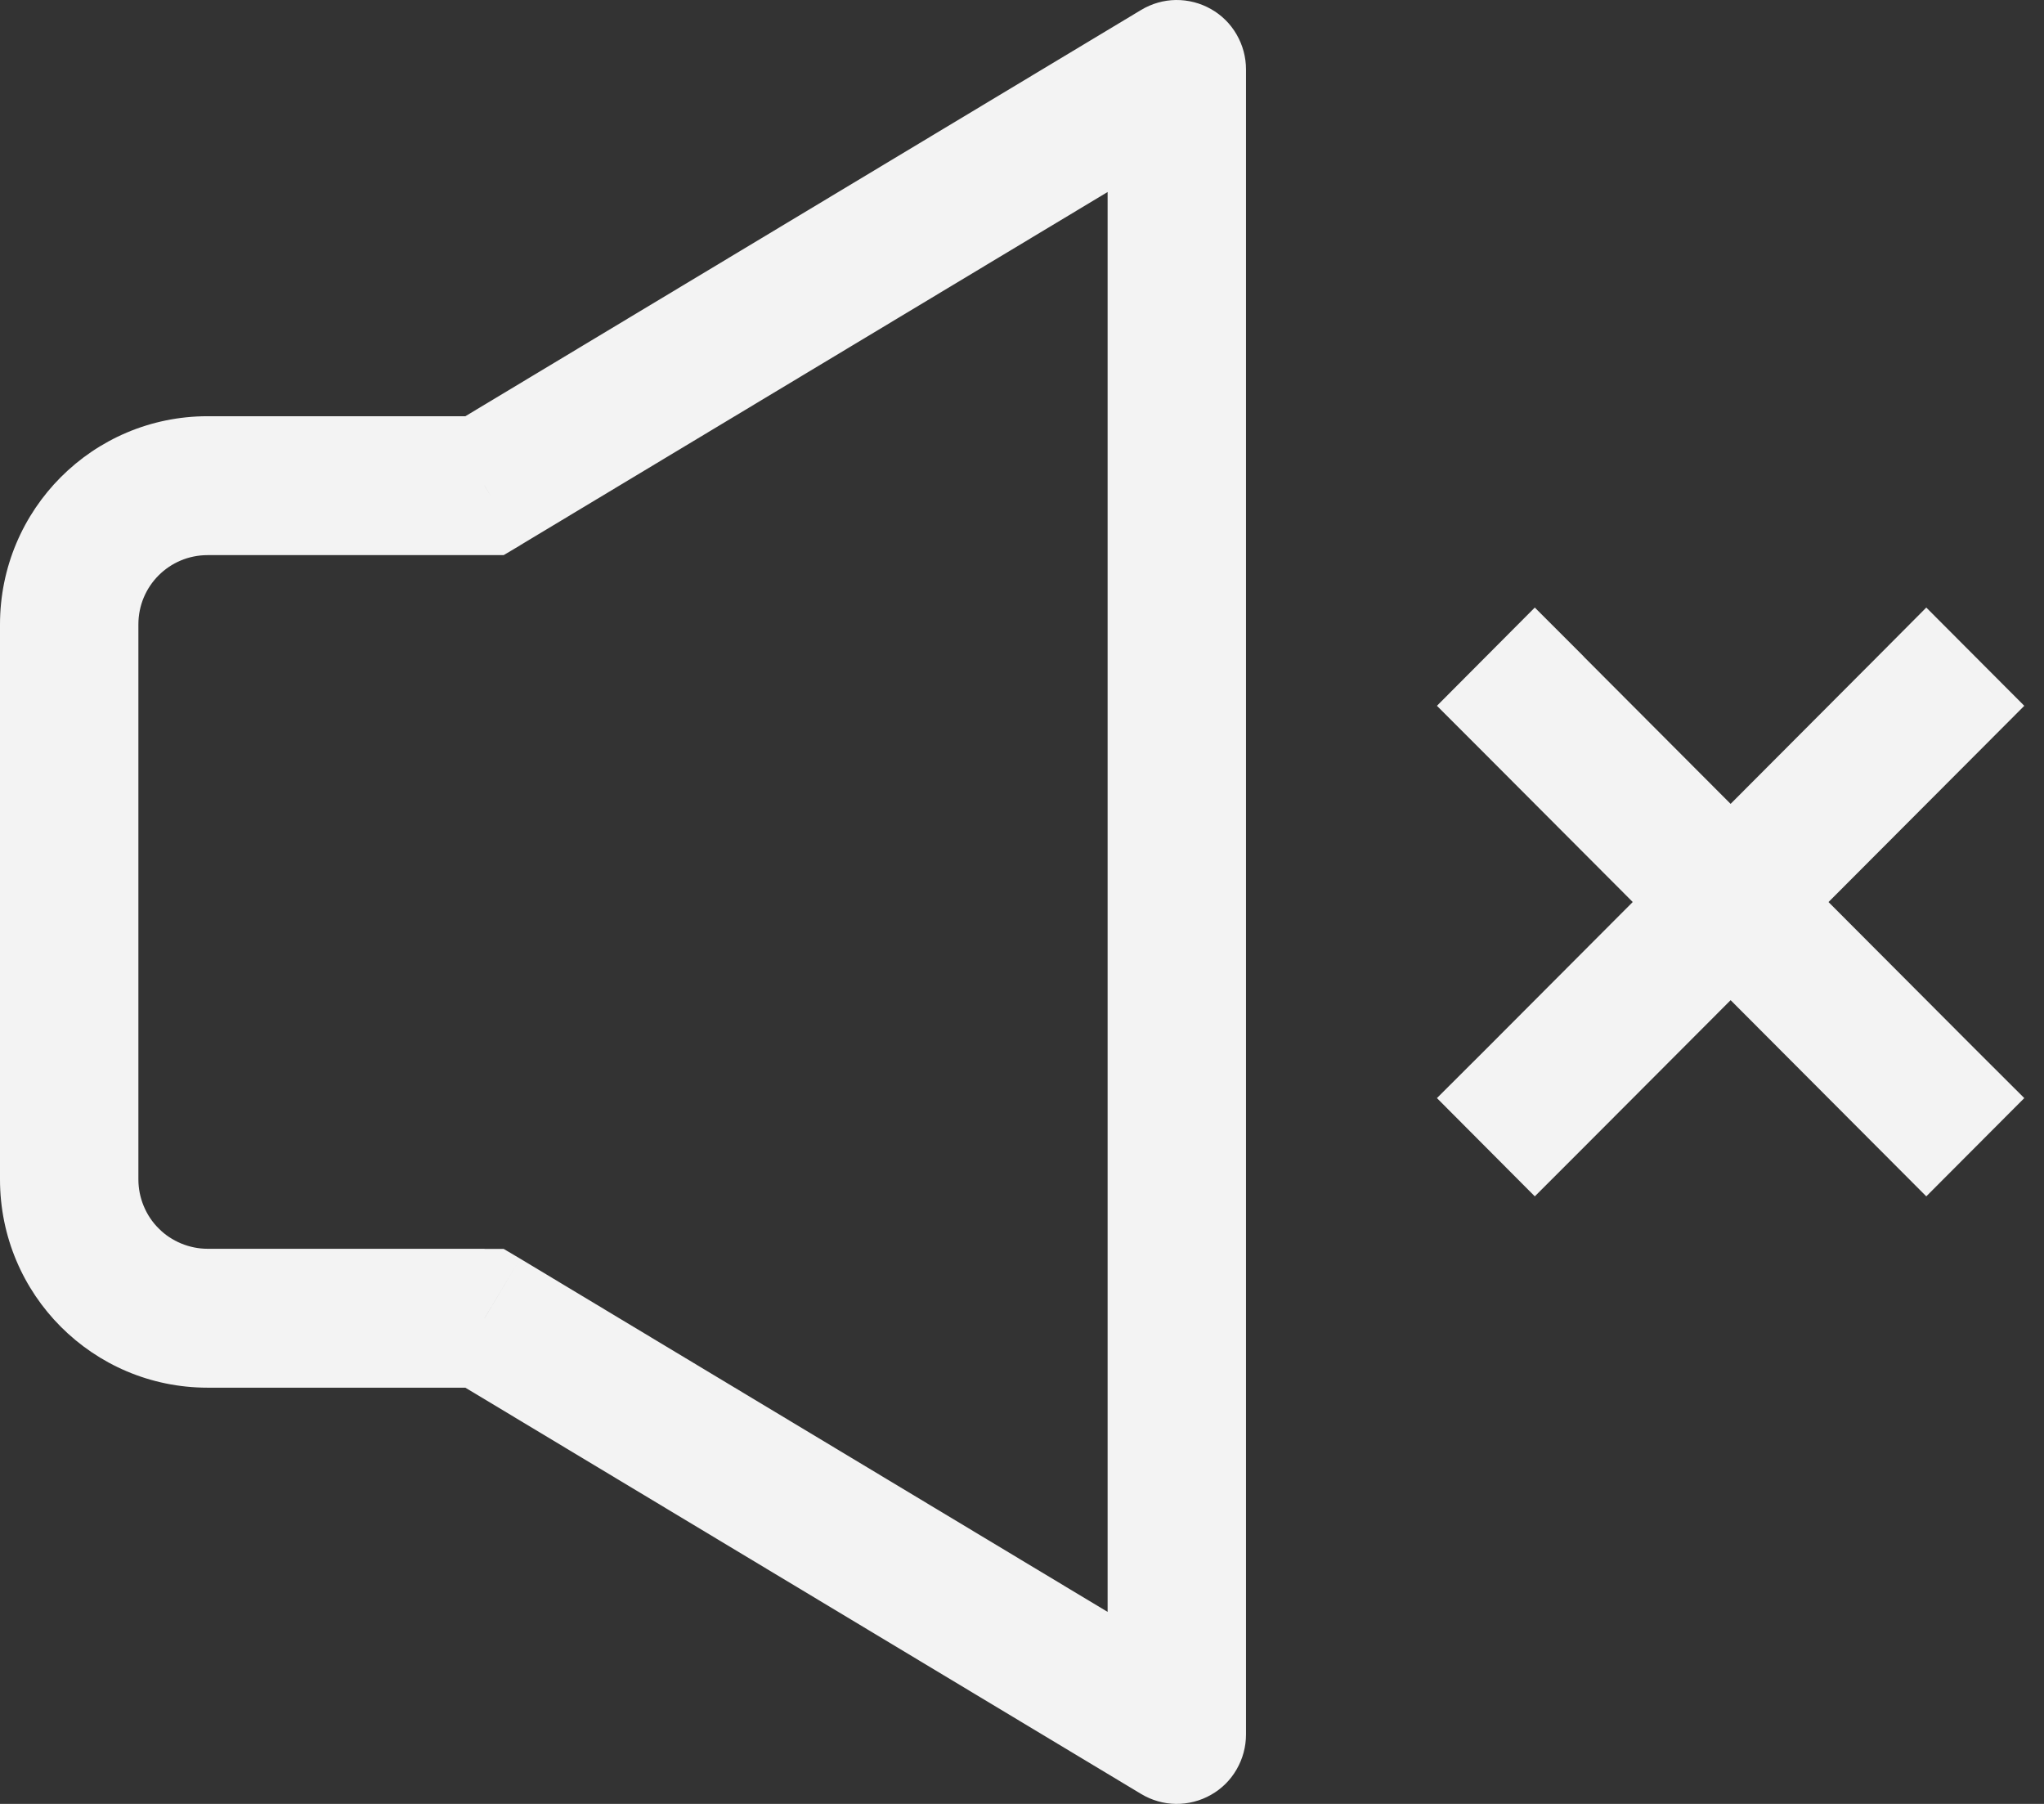 <svg width="17" height="15" viewBox="0 0 17 15" fill="none" xmlns="http://www.w3.org/2000/svg">
<rect x="0" y="0" width="17" height="15" fill="#333333" stroke="none"/>
<path d="M4.03 10.961L4.326 10.466L4.189 10.385H4.03V10.963V10.961ZM4.03 4.039V4.616H4.189L4.327 4.534L4.03 4.039ZM9.787 0.577H10.363C10.363 0.475 10.336 0.375 10.285 0.287C10.234 0.198 10.16 0.125 10.071 0.075C9.983 0.025 9.882 -0.001 9.78 4.24764e-05C9.679 0.001 9.579 0.03 9.492 0.082L9.787 0.577ZM9.787 14.423L9.492 14.918C9.579 14.97 9.679 14.999 9.78 15C9.882 15.001 9.983 14.975 10.071 14.925C10.16 14.875 10.234 14.802 10.285 14.713C10.336 14.625 10.363 14.525 10.363 14.423H9.787ZM13.173 5.46L12.765 5.052L11.951 5.869L12.359 6.277L13.172 5.46H13.173ZM15.614 9.54L16.021 9.948L16.836 9.131L16.428 8.724L15.614 9.54ZM16.429 6.277L16.836 5.869L16.021 5.052L15.615 5.46L16.429 6.277ZM12.359 8.724L11.951 9.131L12.765 9.948L13.173 9.54L12.359 8.724ZM4.03 10.384H1.727V11.539H4.03V10.384ZM1.727 10.384C1.652 10.384 1.577 10.369 1.507 10.34C1.437 10.311 1.373 10.269 1.32 10.215C1.266 10.162 1.224 10.098 1.195 10.028C1.166 9.958 1.151 9.883 1.151 9.807H0C0 10.765 0.773 11.539 1.727 11.539V10.384ZM1.151 9.807V5.193H0V9.809H1.151V9.807ZM1.151 5.192C1.151 4.873 1.408 4.616 1.727 4.616V3.461C0.773 3.461 0 4.235 0 5.193H1.151V5.192ZM1.727 4.616H4.03V3.461H1.727V4.616ZM4.326 4.534L10.083 1.073L9.492 0.082L3.734 3.543L4.326 4.534ZM9.212 0.577V14.423H10.363V0.577H9.212ZM10.083 13.927L4.326 10.466L3.734 11.457L9.492 14.918L10.083 13.927ZM12.359 6.277L15.614 9.54L16.428 8.724L13.172 5.46L12.357 6.277H12.359ZM15.615 5.46L12.359 8.724L13.173 9.54L16.429 6.277L15.615 5.46Z" fill="#F3F3F3"/>
</svg>
